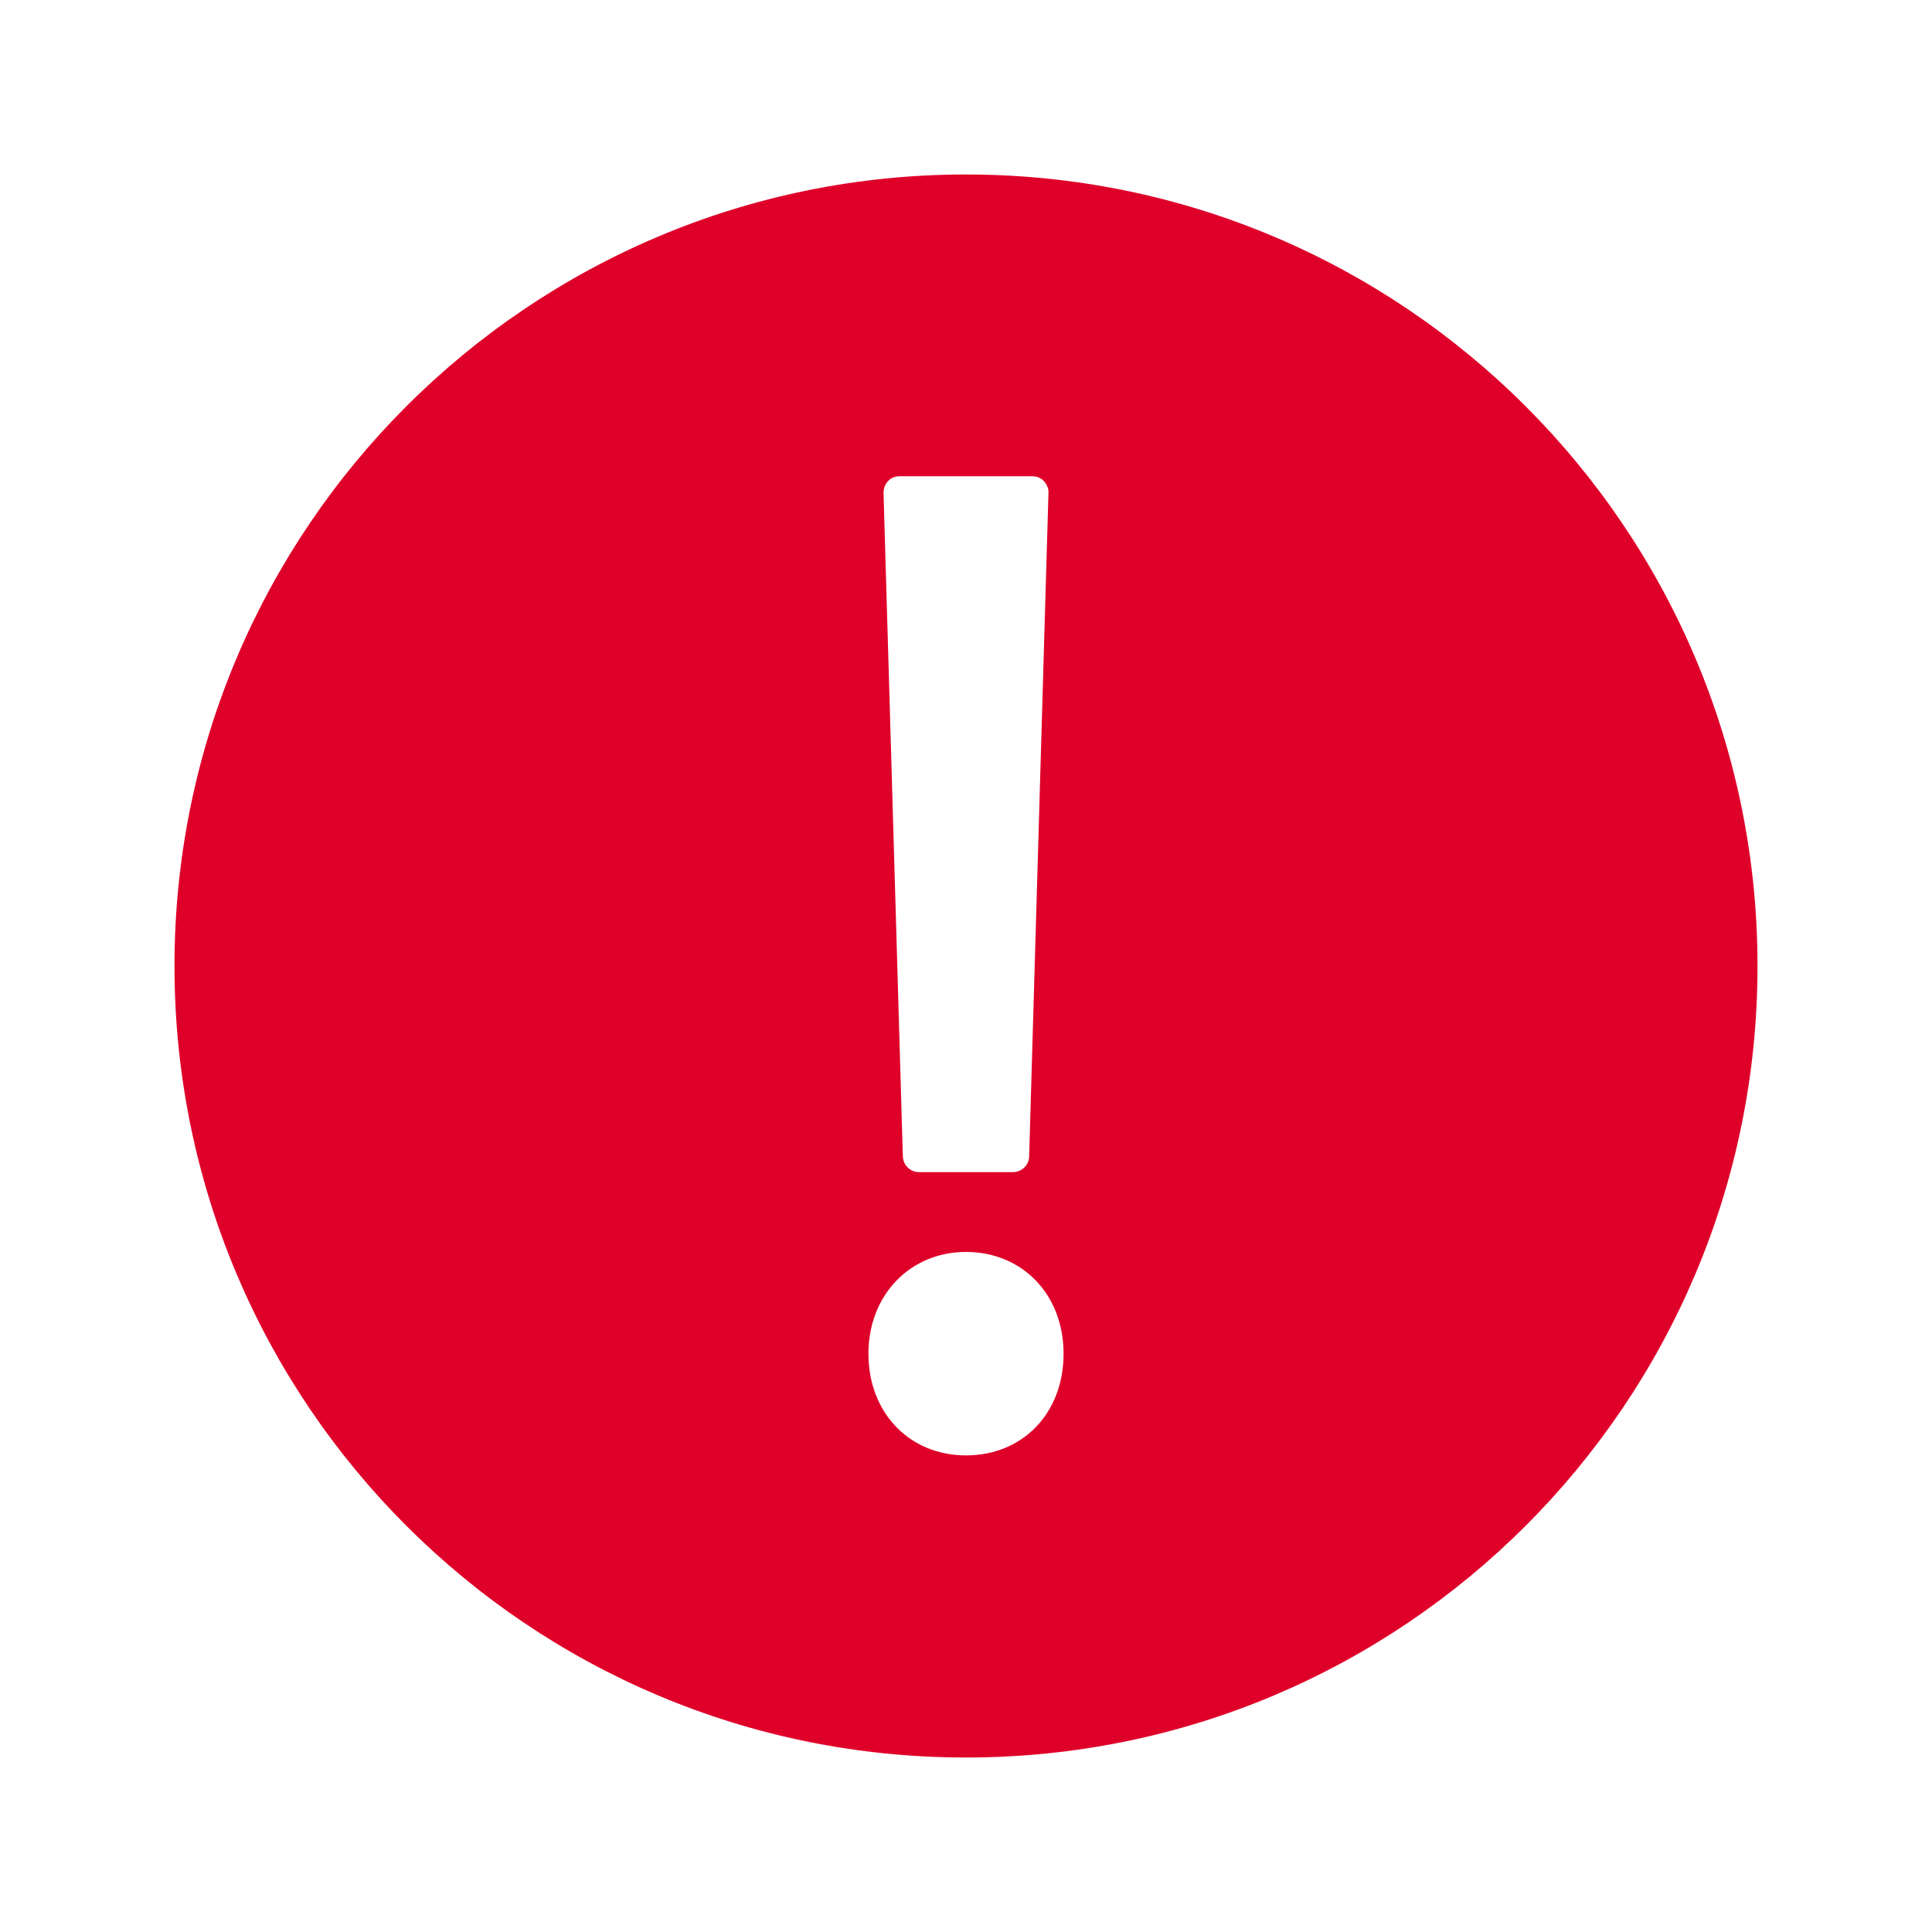 <svg width="16" height="16" viewBox="0 0 16 16" fill="none" xmlns="http://www.w3.org/2000/svg">
<g clip-path="url(#clip0_450_5074)">
<path d="M8 1.445C4.381 1.445 1.445 4.379 1.445 8C1.445 11.621 4.379 14.555 8 14.555C11.621 14.555 14.555 11.621 14.555 8C14.555 4.379 11.619 1.445 8 1.445ZM7.355 3.984C7.379 3.957 7.413 3.944 7.451 3.944H8.549C8.584 3.944 8.619 3.957 8.645 3.984C8.669 4.011 8.685 4.045 8.683 4.08L8.523 9.576C8.523 9.648 8.461 9.707 8.389 9.707H7.611C7.539 9.707 7.48 9.651 7.477 9.576L7.317 4.08C7.317 4.045 7.331 4.008 7.355 3.984ZM8 12.053C7.531 12.053 7.192 11.699 7.192 11.211C7.192 10.723 7.539 10.368 8 10.368C8.461 10.368 8.808 10.715 8.808 11.211C8.808 11.707 8.467 12.053 8 12.053Z" fill="#DF0029"/>
</g>
<defs>
<clipPath id="clip0_450_5074">
<rect width="16" height="16" fill="white"/>
</clipPath>
</defs>
</svg>
